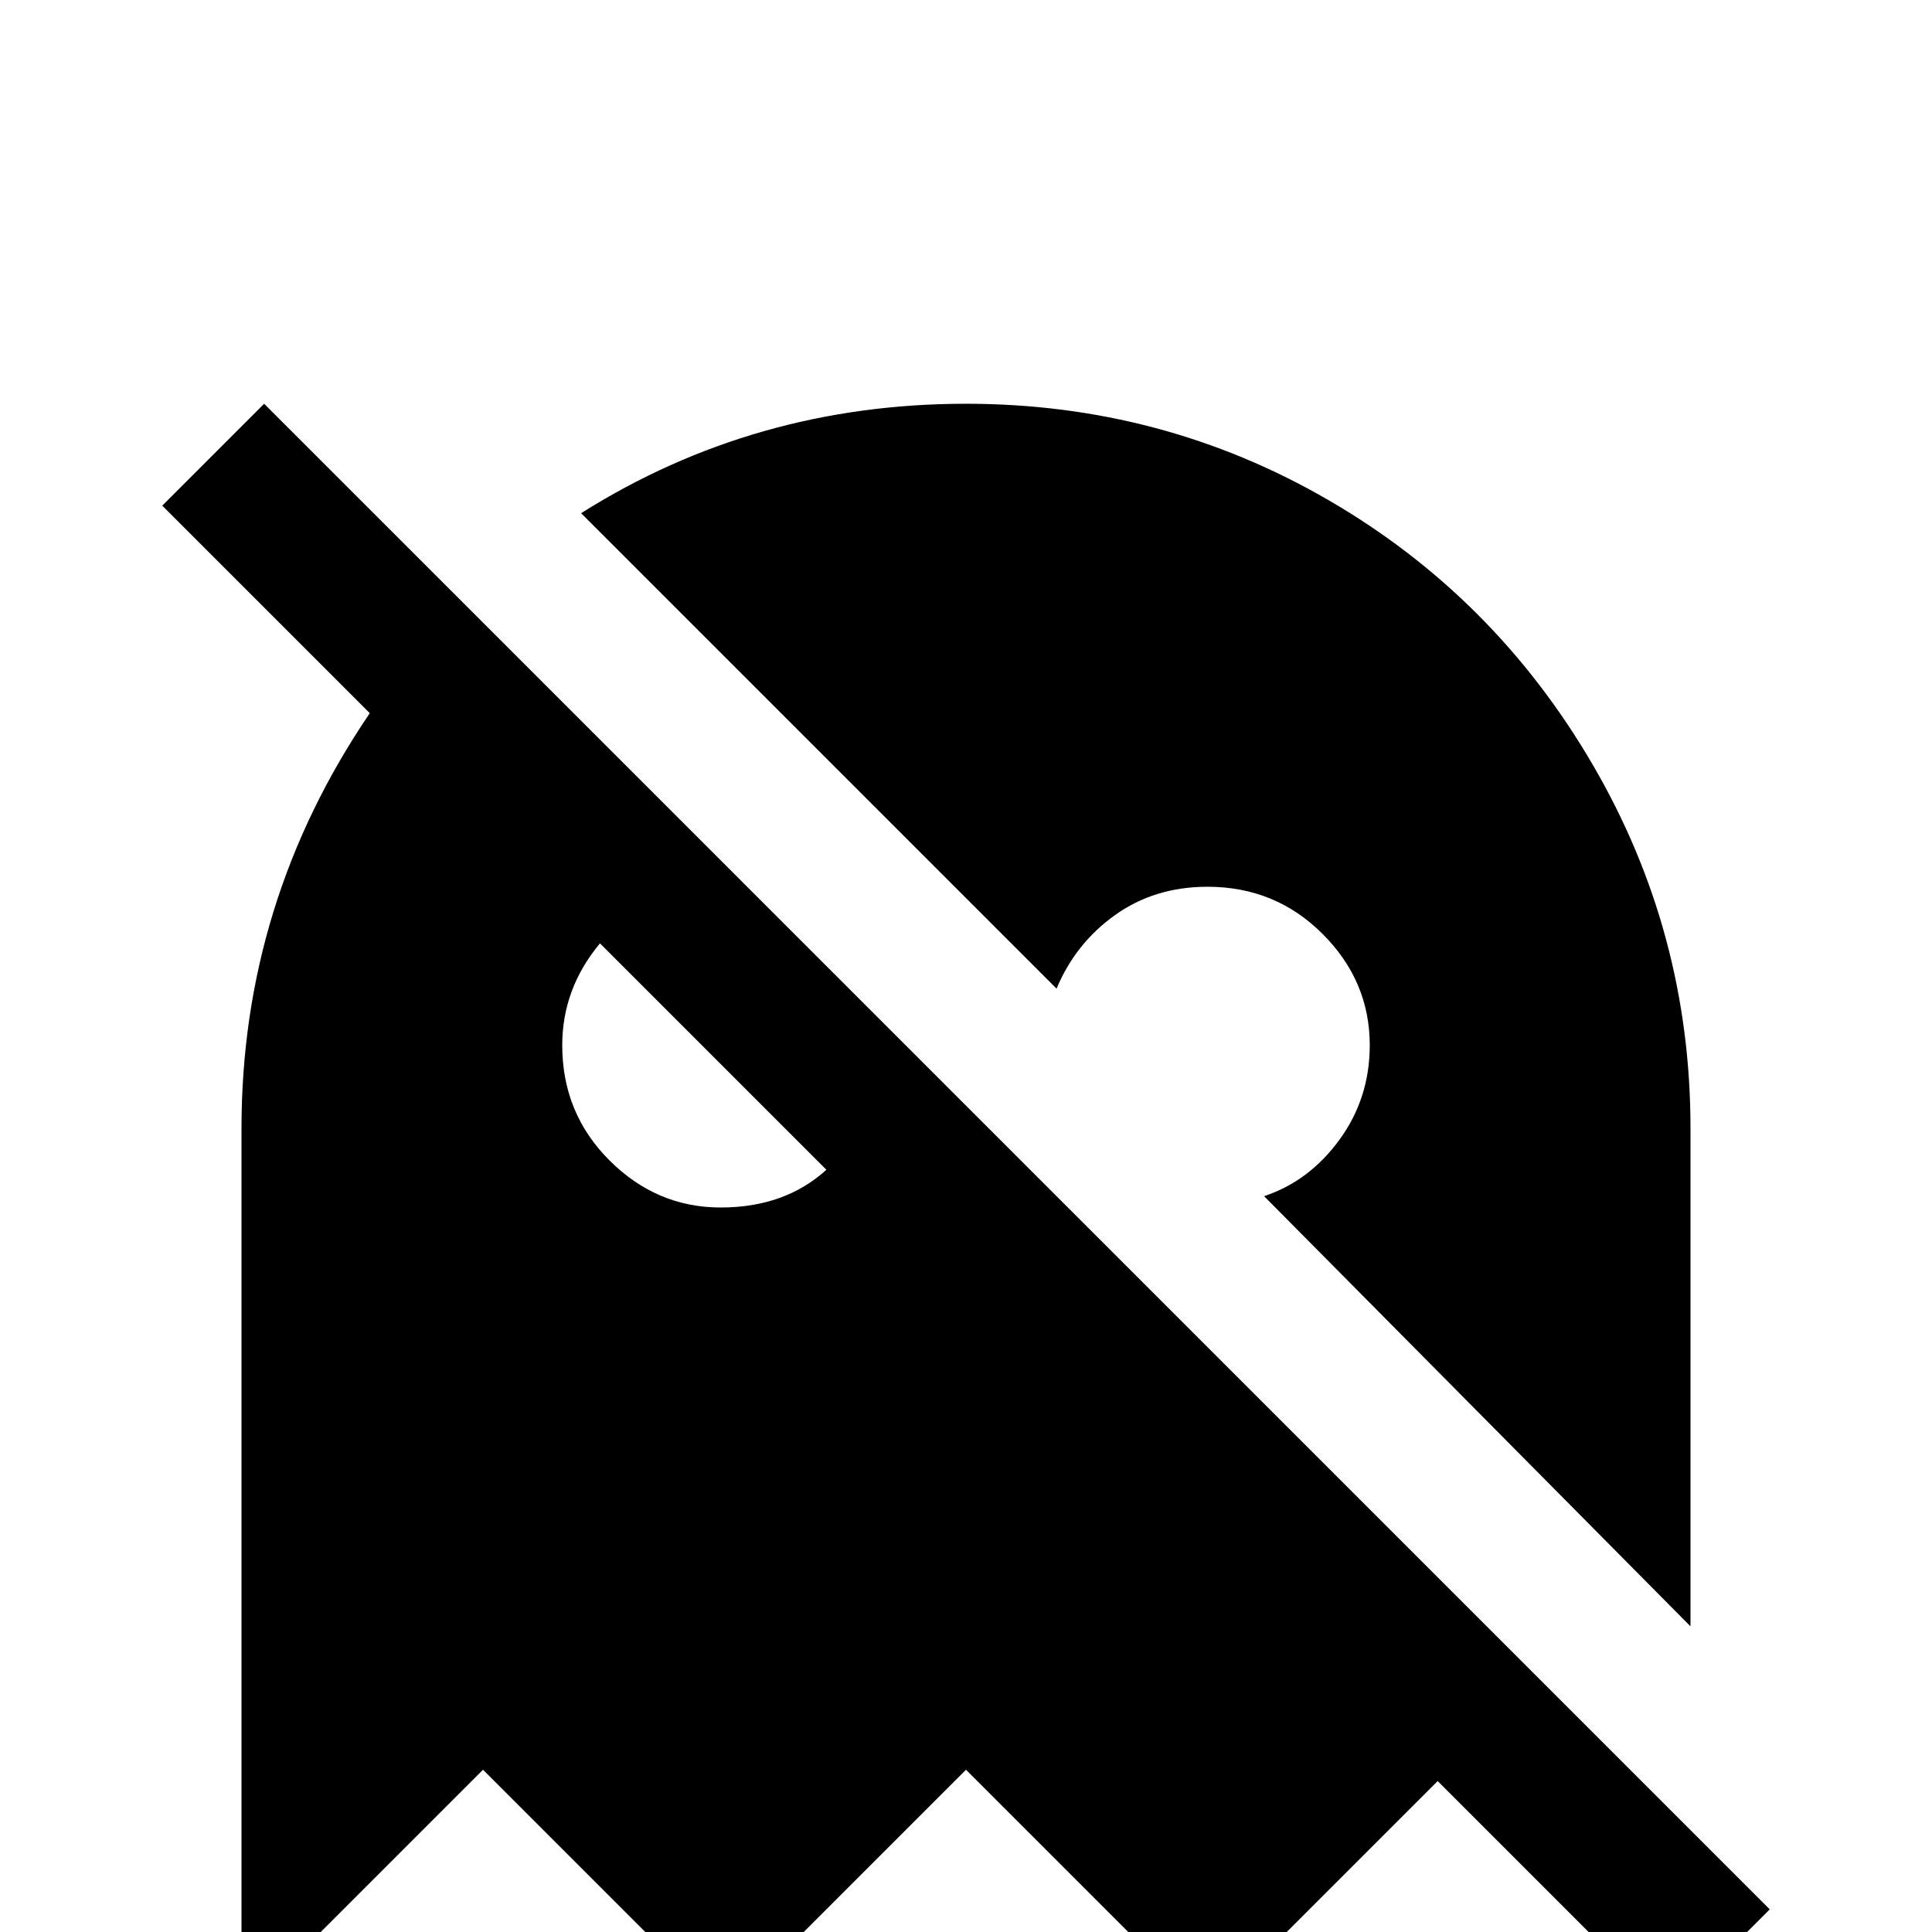 <svg xmlns="http://www.w3.org/2000/svg" viewBox="0 -512 512 512">
	<path fill="#000000" d="M43 -378L70 -405L469 -6L442 21L381 -40L320 21L256 -43L192 21L128 -43L64 21V-213Q64 -273 98 -323ZM256 -405Q308 -405 352 -379.5Q396 -354 422 -309.5Q448 -265 448 -213V-81L335 -195Q347 -199 355 -210Q363 -221 363 -235Q363 -252 350.5 -264.5Q338 -277 320 -277Q306 -277 295.5 -269.5Q285 -262 280 -250L154 -376Q200 -405 256 -405ZM149 -235Q149 -217 161.5 -204.5Q174 -192 191 -192Q208 -192 219 -202L159 -262Q149 -250 149 -235Z"/>
</svg>